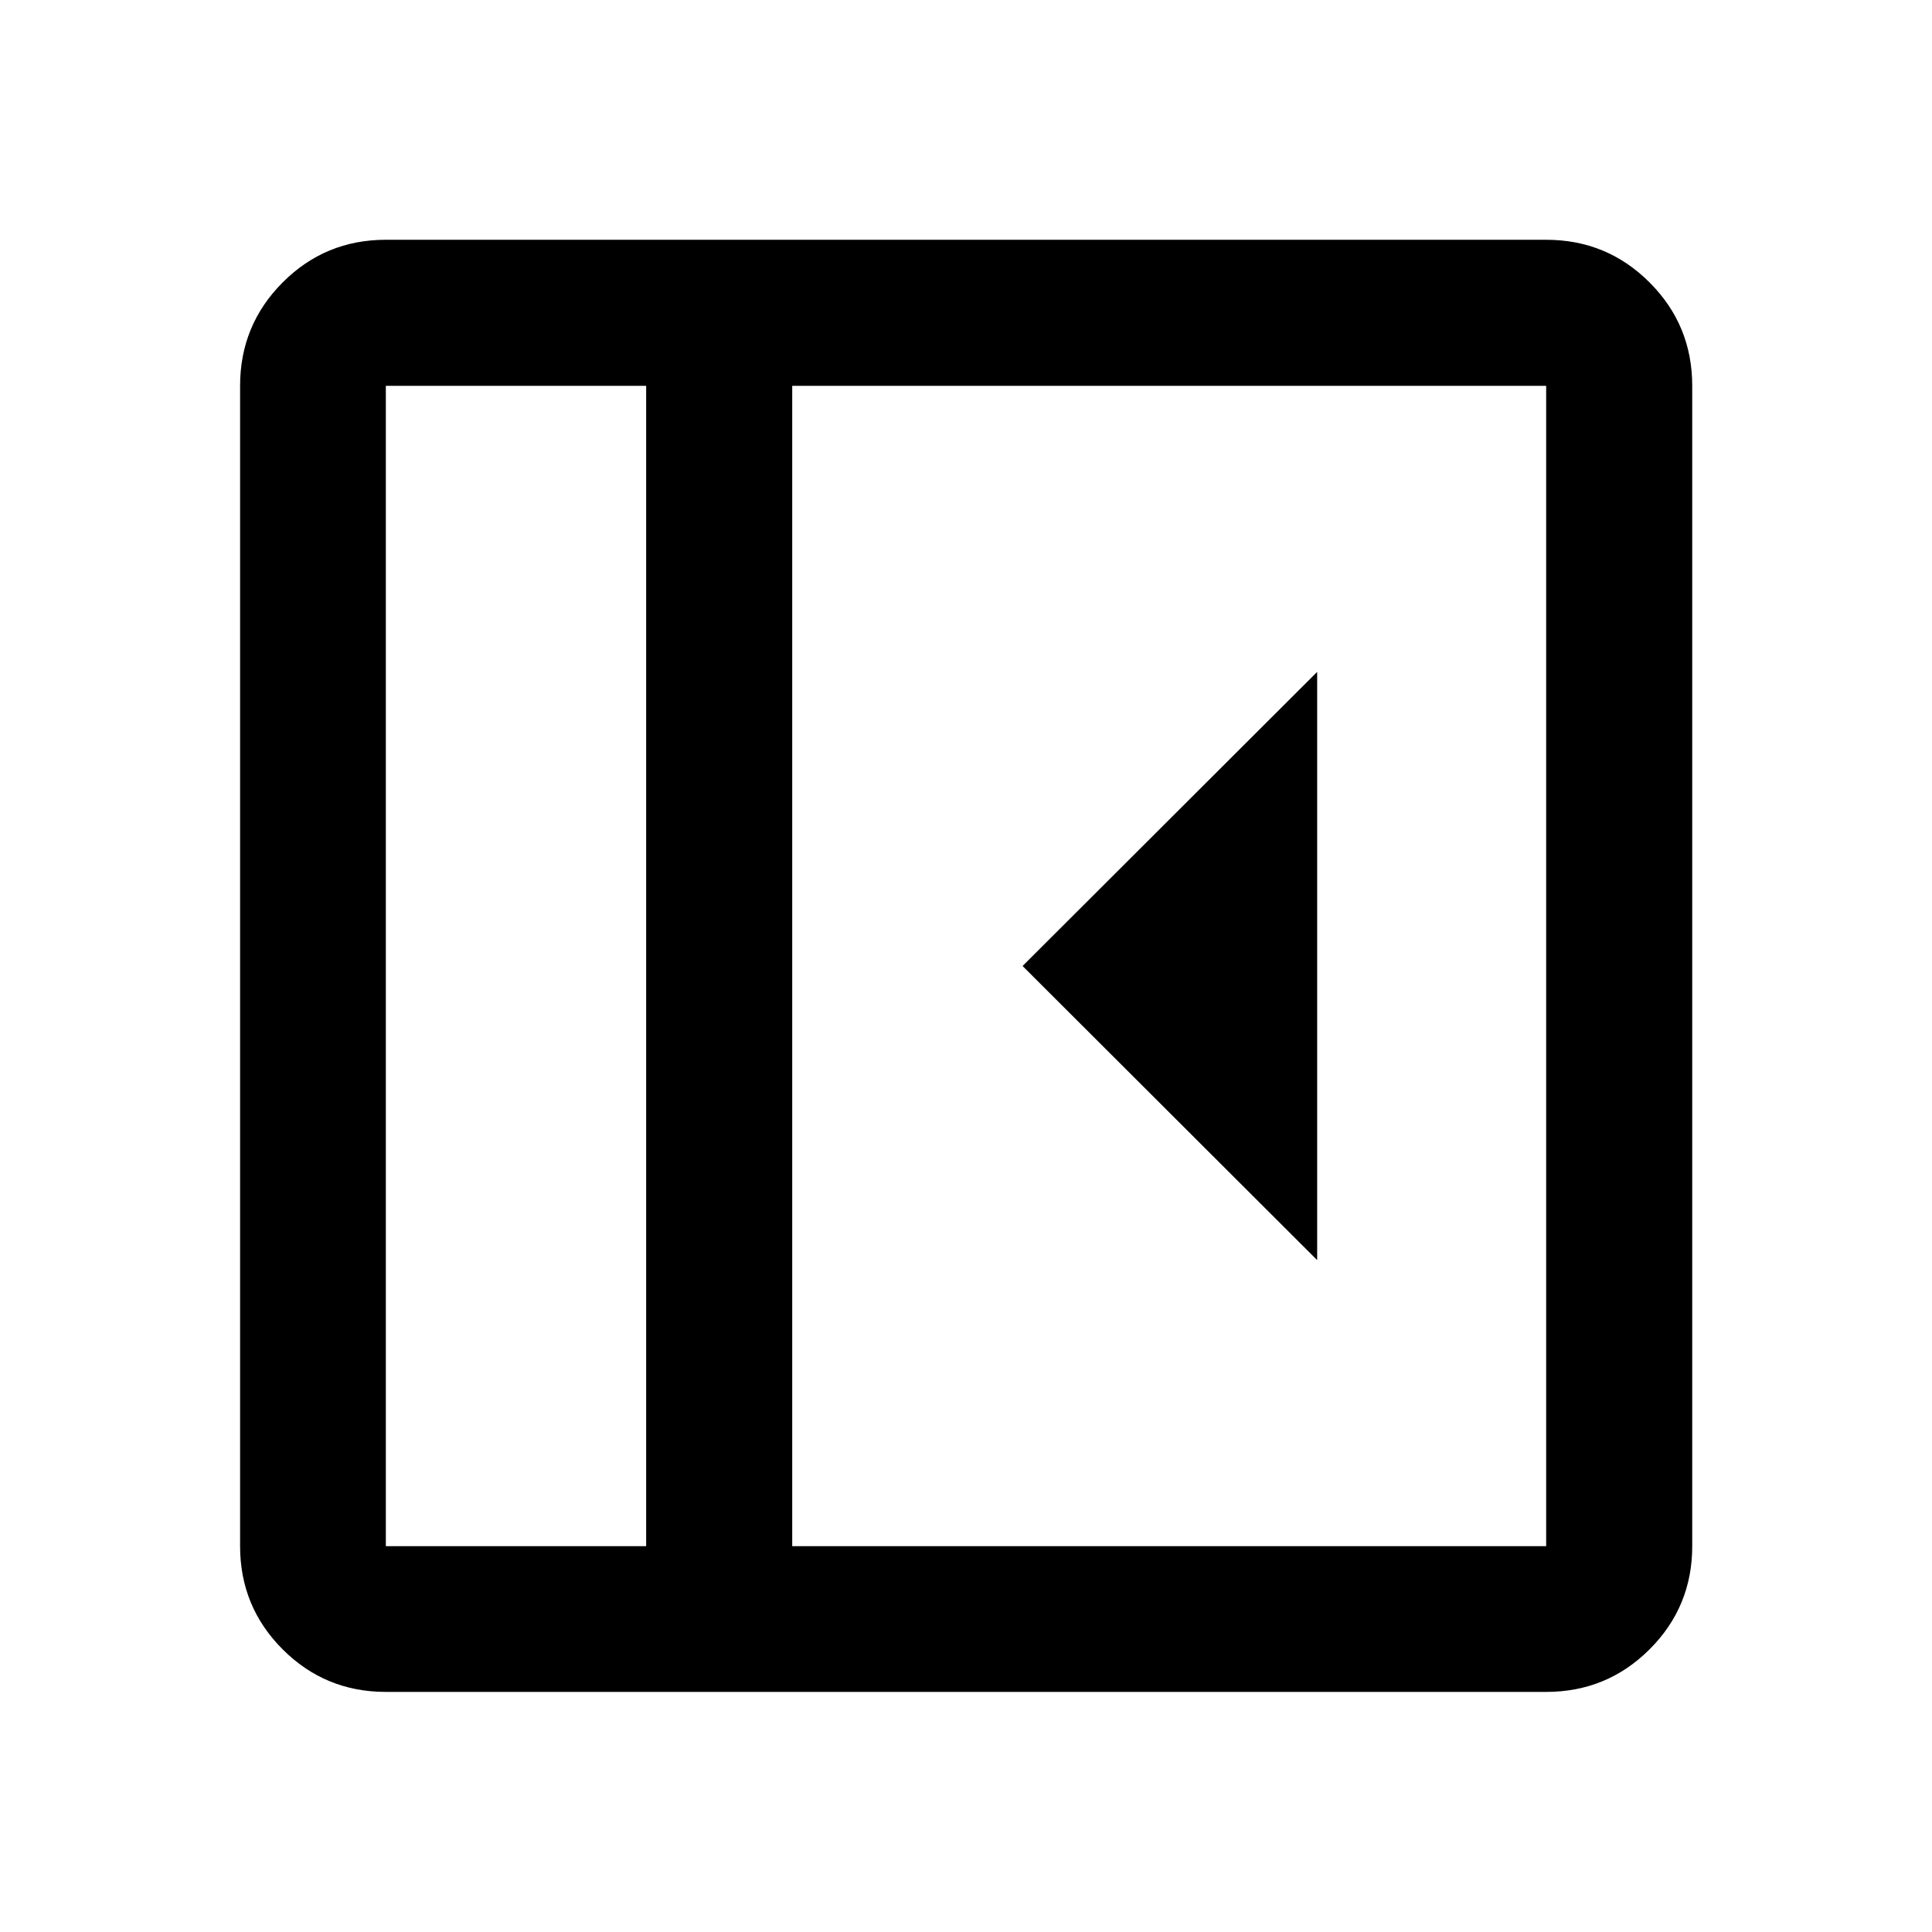 <svg xmlns="http://www.w3.org/2000/svg" height="40" viewBox="0 -960 960 960" width="40"><path d="M654.49-333.86v-292.28L508.11-480l146.38 146.14ZM191.72-119.3q-30.11 0-51.27-21.15-21.15-21.16-21.15-51.27v-576.56q0-30.18 21.15-51.38 21.16-21.2 51.27-21.2h576.56q30.18 0 51.38 21.2 21.2 21.2 21.2 51.38v576.56q0 30.11-21.2 51.27-21.2 21.15-51.38 21.15H191.72Zm129.35-72.42v-576.56H191.72v576.56h129.35Zm72.58 0h374.63v-576.56H393.65v576.56Zm-72.58 0H191.72h129.35Z"/></svg>